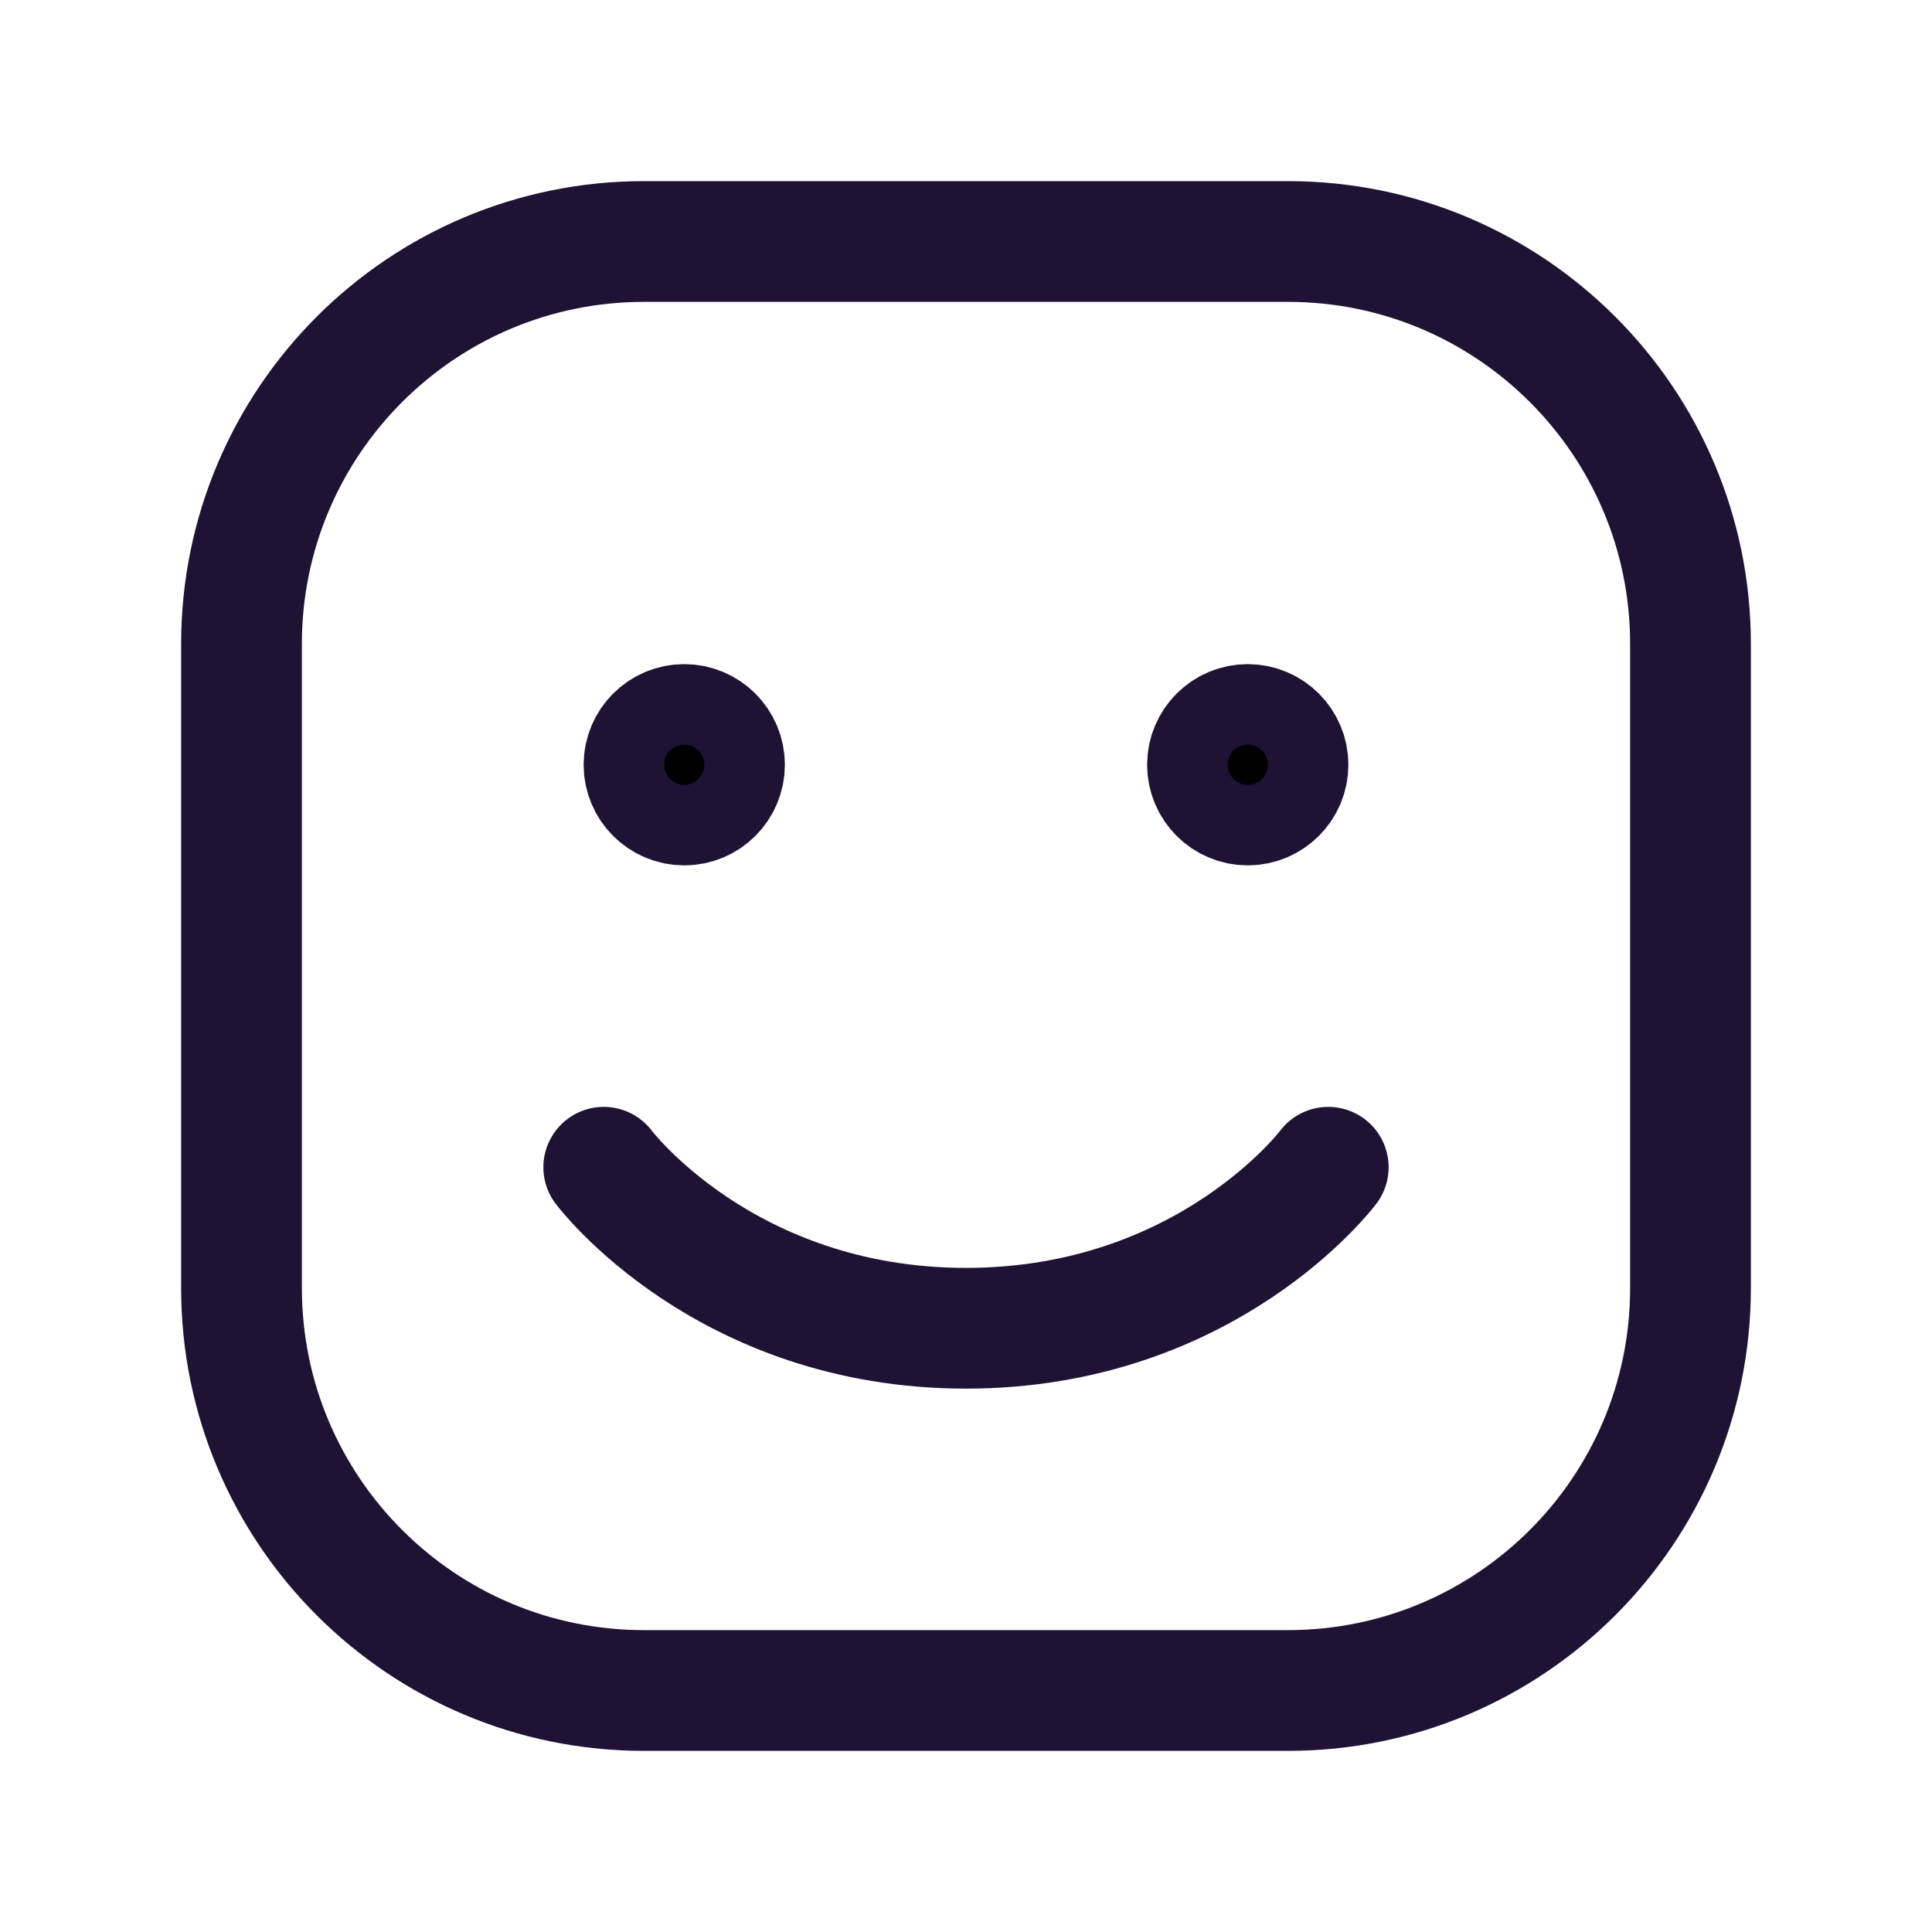 <?xml version="1.0" encoding="UTF-8"?><svg width="64px" height="64px" stroke-width="1.5" viewBox="0 0 24 24" fill="none" xmlns="http://www.w3.org/2000/svg" color="#000000"><path d="M3 16V8C3 5.239 5.239 3 8 3H16C18.761 3 21 5.239 21 8V16C21 18.761 18.761 21 16 21H8C5.239 21 3 18.761 3 16Z" stroke="#1e1334" stroke-width="1.5"></path><path d="M16.5 14.5C16.5 14.5 15 16.5 12 16.5C9 16.5 7.5 14.5 7.5 14.5" stroke="#1e1334" stroke-width="1.5" stroke-linecap="round" stroke-linejoin="round"></path><path d="M8.5 10C8.224 10 8 9.776 8 9.5C8 9.224 8.224 9 8.5 9C8.776 9 9 9.224 9 9.5C9 9.776 8.776 10 8.5 10Z" fill="#000000" stroke="#1e1334" stroke-width="1.5" stroke-linecap="round" stroke-linejoin="round"></path><path d="M15.5 10C15.224 10 15 9.776 15 9.5C15 9.224 15.224 9 15.5 9C15.776 9 16 9.224 16 9.5C16 9.776 15.776 10 15.5 10Z" fill="#000000" stroke="#1e1334" stroke-width="1.5" stroke-linecap="round" stroke-linejoin="round"></path></svg>
